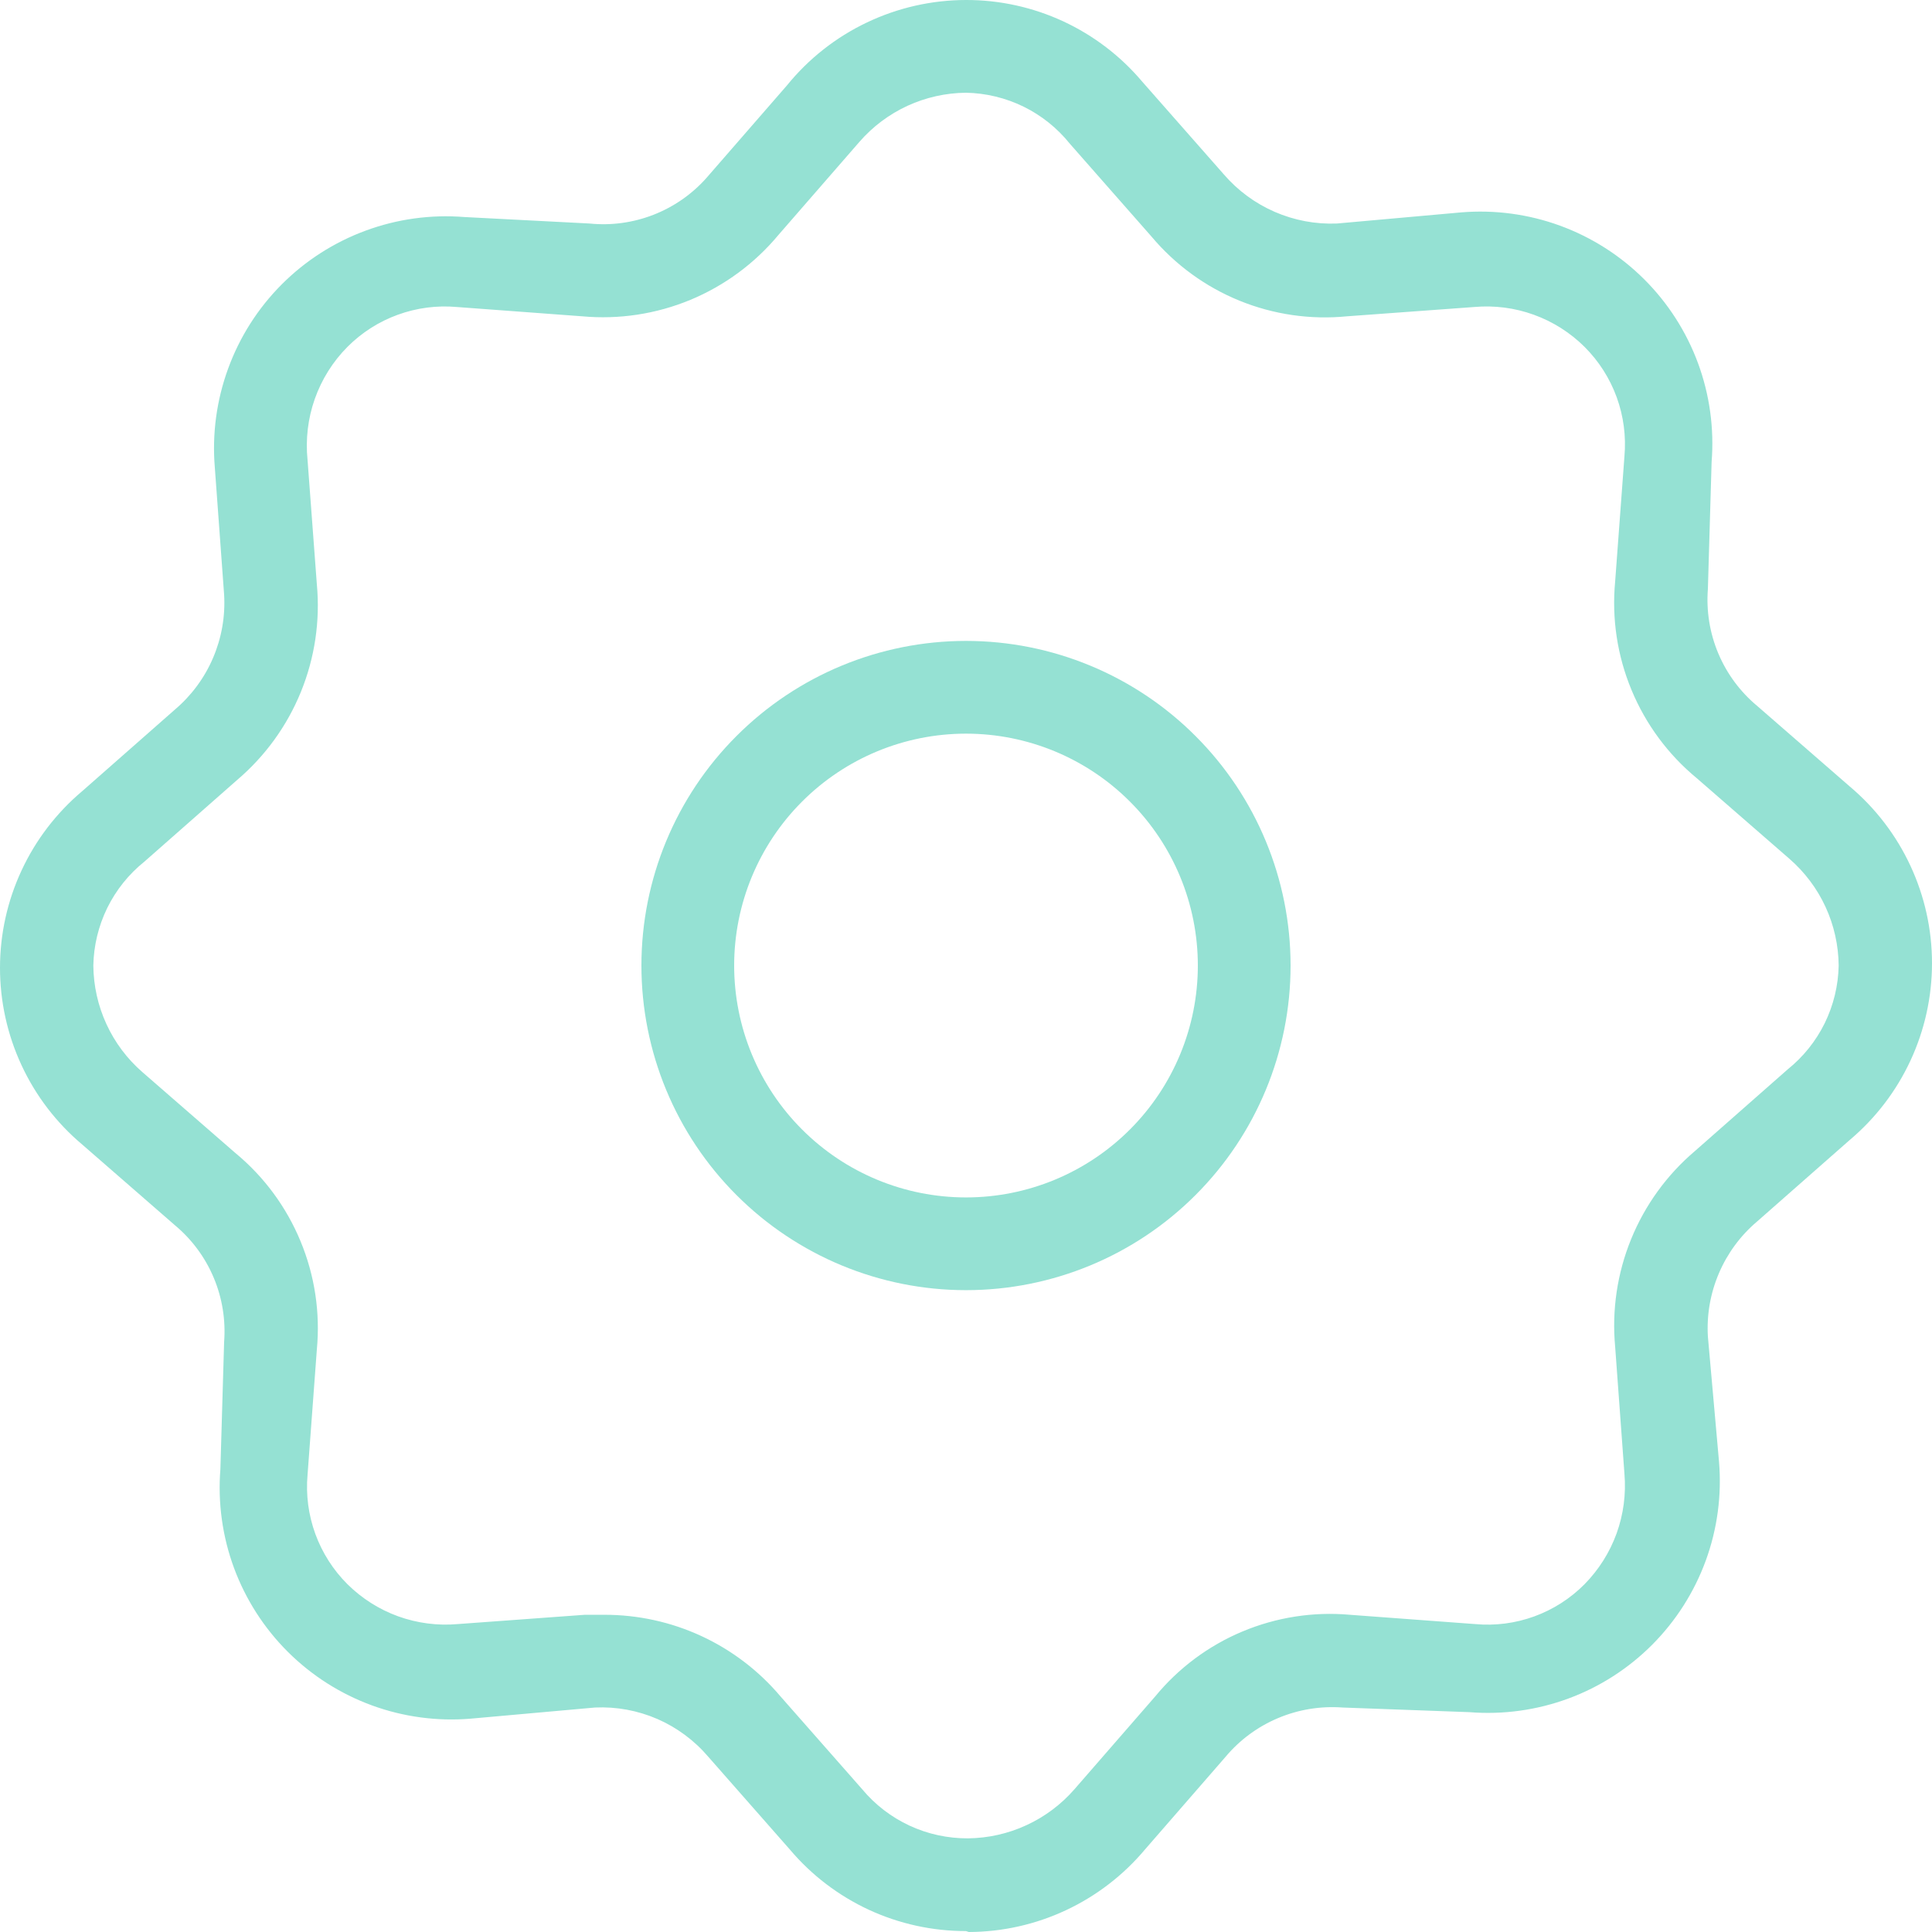 <svg xmlns="http://www.w3.org/2000/svg" width="42" height="42" viewBox="0 0 42 42" fill="none">
<path d="M21 41.98C20.271 41.981 19.55 41.823 18.888 41.517C18.227 41.21 17.64 40.763 17.17 40.206L15.396 38.189C15.094 37.835 14.716 37.555 14.29 37.369C13.863 37.184 13.4 37.099 12.936 37.12L10.234 37.362C9.506 37.423 8.773 37.325 8.086 37.074C7.4 36.823 6.776 36.426 6.258 35.91C5.74 35.394 5.341 34.772 5.087 34.086C4.834 33.4 4.733 32.667 4.791 31.939L4.872 29.176C4.909 28.698 4.832 28.218 4.646 27.776C4.46 27.334 4.171 26.943 3.803 26.636L1.787 24.881C1.227 24.41 0.777 23.822 0.469 23.159C0.16 22.495 0 21.772 0 21.04C0 20.308 0.16 19.585 0.469 18.922C0.777 18.259 1.227 17.671 1.787 17.199L3.803 15.425C4.163 15.119 4.447 14.735 4.632 14.301C4.818 13.867 4.9 13.396 4.872 12.925L4.67 10.162C4.609 9.434 4.708 8.701 4.959 8.014C5.209 7.327 5.606 6.703 6.122 6.185C6.638 5.667 7.261 5.268 7.946 5.015C8.632 4.761 9.365 4.66 10.093 4.718L12.815 4.859C13.286 4.907 13.762 4.842 14.204 4.67C14.645 4.498 15.04 4.225 15.355 3.871L17.109 1.855C17.579 1.276 18.172 0.809 18.845 0.489C19.518 0.168 20.254 0.001 21 1.08268e-05C21.729 -0.002 22.45 0.157 23.112 0.463C23.773 0.77 24.36 1.217 24.83 1.774L26.605 3.791C26.908 4.142 27.286 4.421 27.712 4.606C28.138 4.791 28.6 4.878 29.064 4.859L31.766 4.617C32.494 4.557 33.227 4.655 33.914 4.906C34.6 5.157 35.224 5.554 35.742 6.07C36.26 6.586 36.659 7.208 36.913 7.894C37.166 8.58 37.267 9.313 37.209 10.041L37.128 12.804C37.091 13.282 37.168 13.762 37.354 14.204C37.54 14.646 37.829 15.037 38.197 15.344L40.213 17.098C40.773 17.57 41.223 18.158 41.531 18.821C41.84 19.485 42 20.208 42 20.939C42 21.671 41.84 22.394 41.531 23.058C41.223 23.721 40.773 24.309 40.213 24.781L38.197 26.555C37.837 26.86 37.553 27.245 37.368 27.679C37.182 28.113 37.1 28.584 37.128 29.055L37.37 31.777C37.431 32.506 37.333 33.239 37.082 33.926C36.831 34.612 36.434 35.236 35.918 35.754C35.402 36.272 34.78 36.672 34.094 36.925C33.408 37.178 32.676 37.279 31.947 37.221L29.185 37.12C28.707 37.085 28.228 37.163 27.786 37.349C27.345 37.534 26.953 37.822 26.645 38.189L24.891 40.206C24.422 40.765 23.835 41.216 23.174 41.526C22.512 41.836 21.791 41.998 21.061 42L21 41.98ZM13.137 35.104C13.867 35.103 14.588 35.261 15.249 35.567C15.911 35.874 16.497 36.321 16.968 36.879L18.742 38.895C19.022 39.232 19.374 39.502 19.771 39.687C20.169 39.872 20.602 39.966 21.04 39.964C21.48 39.96 21.915 39.863 22.314 39.678C22.714 39.494 23.07 39.227 23.359 38.895L25.113 36.879C25.621 36.261 26.272 35.776 27.01 35.467C27.748 35.158 28.55 35.033 29.346 35.104L32.068 35.306C32.504 35.346 32.943 35.289 33.355 35.139C33.766 34.989 34.139 34.75 34.447 34.439C34.756 34.125 34.994 33.748 35.144 33.334C35.293 32.92 35.351 32.478 35.314 32.039L35.112 29.277C35.038 28.481 35.157 27.678 35.459 26.938C35.761 26.197 36.237 25.54 36.846 25.023L38.862 23.248C39.201 22.976 39.476 22.633 39.668 22.243C39.859 21.852 39.963 21.425 39.971 20.99C39.967 20.55 39.87 20.115 39.686 19.716C39.502 19.316 39.234 18.96 38.902 18.671L36.886 16.917C36.264 16.404 35.777 15.745 35.468 15C35.158 14.255 35.036 13.446 35.112 12.642L35.314 9.92C35.352 9.484 35.295 9.045 35.145 8.634C34.995 8.223 34.757 7.85 34.447 7.541C34.134 7.23 33.758 6.992 33.343 6.842C32.929 6.692 32.487 6.635 32.048 6.674L29.286 6.876C28.489 6.955 27.685 6.838 26.944 6.536C26.203 6.234 25.547 5.755 25.032 5.142L23.258 3.125C22.986 2.786 22.643 2.511 22.253 2.319C21.862 2.128 21.435 2.024 21 2.016C20.56 2.02 20.126 2.117 19.726 2.301C19.326 2.486 18.97 2.753 18.682 3.085L16.928 5.101C16.413 5.722 15.755 6.208 15.01 6.518C14.265 6.827 13.457 6.95 12.654 6.876L9.932 6.674C9.496 6.635 9.057 6.693 8.646 6.843C8.235 6.992 7.862 7.231 7.553 7.541C7.235 7.861 6.993 8.248 6.843 8.673C6.693 9.099 6.64 9.552 6.686 10.001L6.888 12.703C6.962 13.499 6.843 14.301 6.541 15.042C6.239 15.783 5.763 16.439 5.154 16.957L3.138 18.732C2.799 19.004 2.524 19.347 2.332 19.737C2.141 20.128 2.037 20.555 2.029 20.99C2.033 21.43 2.13 21.864 2.314 22.264C2.498 22.664 2.765 23.02 3.098 23.309L5.114 25.063C5.736 25.576 6.223 26.234 6.532 26.98C6.842 27.725 6.964 28.534 6.888 29.337L6.686 32.059C6.647 32.495 6.705 32.934 6.855 33.346C7.005 33.757 7.243 34.13 7.553 34.439C7.866 34.749 8.242 34.988 8.657 35.138C9.071 35.287 9.513 35.345 9.952 35.306L12.714 35.104H13.137Z" fill="#95E1D3"/>
<path d="M21 28.047C19.129 28.047 17.334 27.304 16.011 25.98C14.687 24.657 13.944 22.862 13.944 20.99C13.944 19.118 14.687 17.323 16.011 16C17.334 14.676 19.129 13.933 21 13.933C22.871 13.933 24.666 14.676 25.989 16C27.313 17.323 28.056 19.118 28.056 20.99C28.056 22.862 27.313 24.657 25.989 25.98C24.666 27.304 22.871 28.047 21 28.047ZM21 15.949C19.663 15.949 18.381 16.48 17.436 17.426C16.491 18.371 15.96 19.653 15.96 20.99C15.96 22.327 16.491 23.609 17.436 24.554C18.381 25.5 19.663 26.031 21 26.031C22.337 26.031 23.619 25.5 24.564 24.554C25.509 23.609 26.04 22.327 26.04 20.99C26.04 19.653 25.509 18.371 24.564 17.426C23.619 16.48 22.337 15.949 21 15.949Z" fill="#95E1D3"/>
</svg>